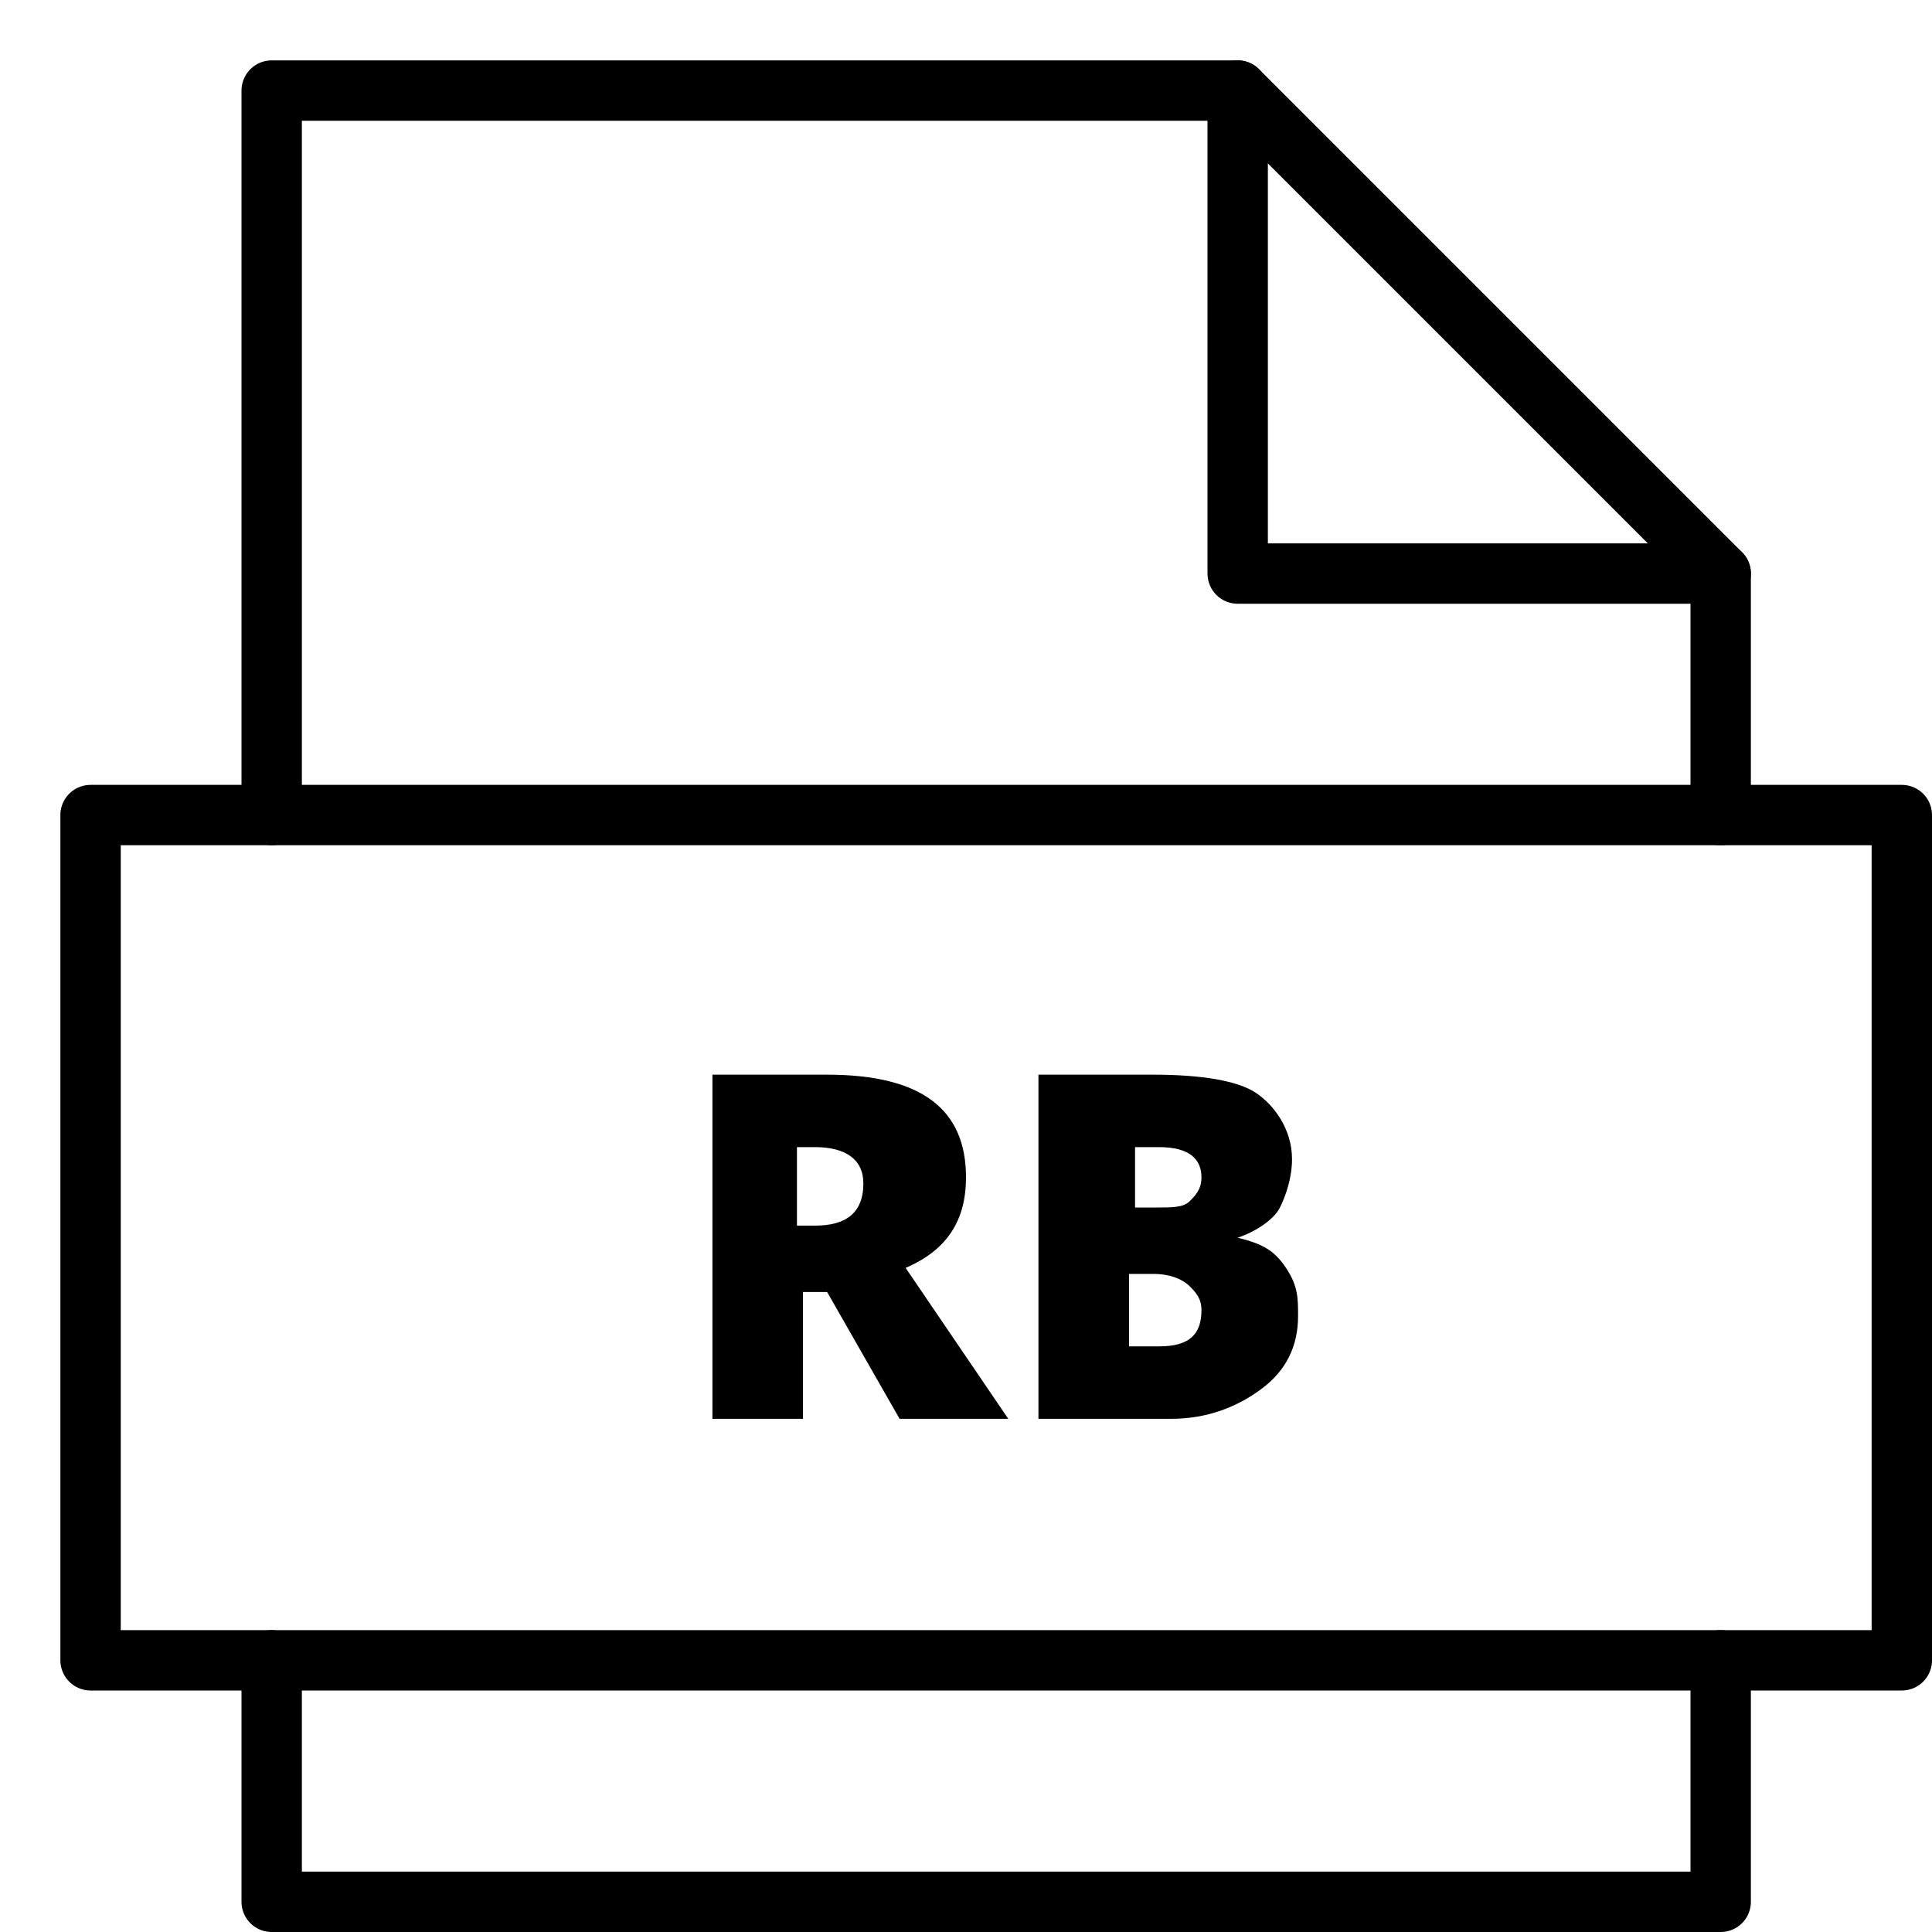 <svg xmlns="http://www.w3.org/2000/svg" viewBox="0 0 32 32"><title>file ruby</title><g stroke-linecap="round" stroke-width="1" fill="none" stroke="#000000" stroke-linejoin="round" class="nc-icon-wrapper" transform="translate(0.5 0.5)"><polyline data-cap="butt" points="20,1 20,9 28,9 "></polyline> <polyline points="28,13 28,9 20,1 4,1 4,13 "></polyline> <polyline points="4,27 4,31 28,31 28,27 "></polyline> <path d="M12.8,20.9V23h-1.5v-5.7h1.9c1.6,0,2.3,0.6,2.3,1.7c0,0.7-0.3,1.2-1,1.5l1.7,2.5 h-1.8l-1.2-2.1H12.8z M12.8,19.8H13c0.5,0,0.8-0.2,0.8-0.7c0-0.4-0.3-0.6-0.8-0.6h-0.3V19.8z" stroke-linejoin="miter" stroke="none" fill="#000000"></path> <path d="M16.6,17.3h2c0.8,0,1.4,0.1,1.7,0.3s0.6,0.6,0.6,1.1c0,0.3-0.1,0.6-0.2,0.8 S20.3,19.9,20,20v0c0.4,0.1,0.6,0.2,0.8,0.5S21,21,21,21.3c0,0.5-0.2,0.9-0.6,1.2S19.5,23,18.9,23h-2.2V17.3z M18.2,19.5h0.5 c0.2,0,0.4,0,0.5-0.1s0.2-0.2,0.2-0.4c0-0.3-0.2-0.5-0.7-0.5h-0.4V19.5z M18.2,20.6v1.2h0.5c0.5,0,0.7-0.2,0.7-0.6 c0-0.2-0.1-0.3-0.2-0.4s-0.3-0.2-0.6-0.2H18.2z" stroke-linejoin="miter" stroke="none" fill="#000000"></path> <rect x="1" y="13" width="30" height="14"></rect></g></svg>
